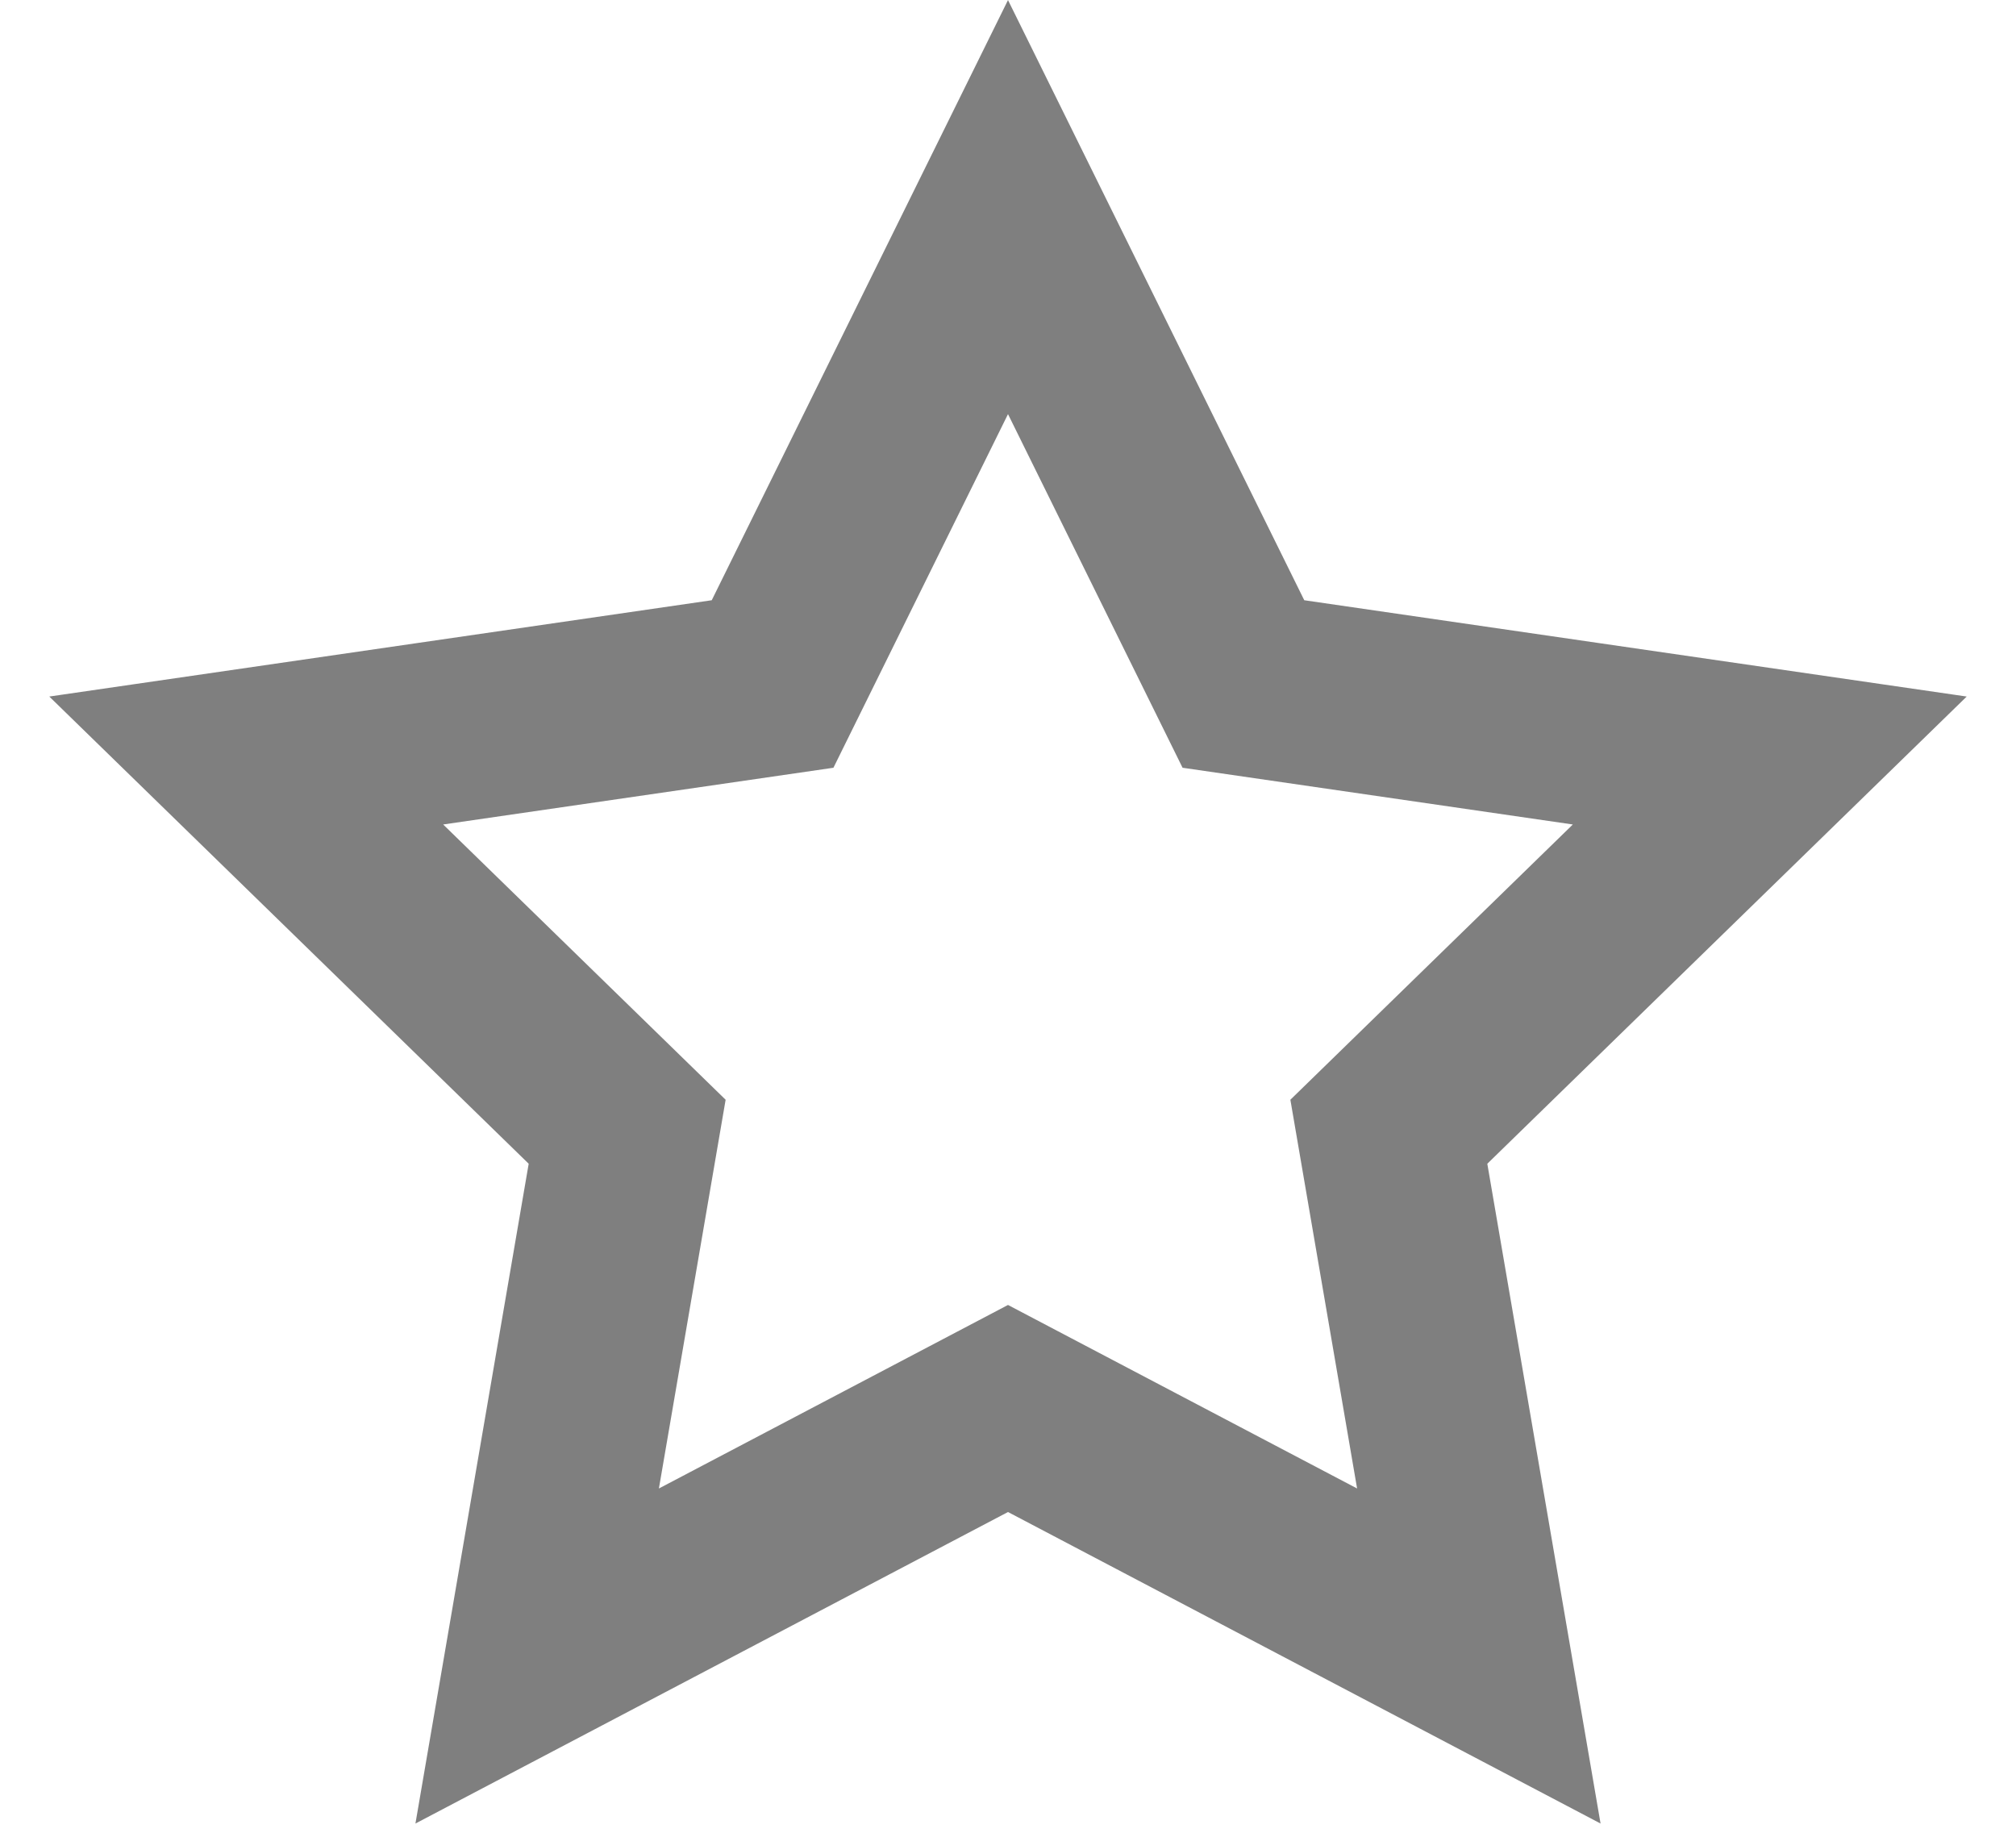<?xml version="1.0" encoding="UTF-8"?>
<svg width="22px" height="20px" viewBox="0 0 22 20" version="1.1" xmlns="http://www.w3.org/2000/svg" xmlns:xlink="http://www.w3.org/1999/xlink">
    <title>Icons / Star</title>
    <g id="Page-1" stroke="none" stroke-width="1" fill="none" fill-rule="evenodd" opacity="0.5">
        <g id="Probejob-Hiemer" transform="translate(-281, -778)" stroke="#000000" stroke-width="2">
            <g id="Group-10" transform="translate(160, 778)">
                <g id="Group-8" transform="translate(95, 0)">
                    <g id="Star-Copy" transform="translate(26, 0)">
                        <path d="M11,2.26 L13.569,7.464 L19.313,8.299 L15.156,12.35 L16.138,18.071 L11,15.37 L5.862,18.071 L6.844,12.35 L2.687,8.299 L8.431,7.464 L11,2.26 Z"></path>
                    </g>
                </g>
            </g>
        </g>
    </g>
</svg>